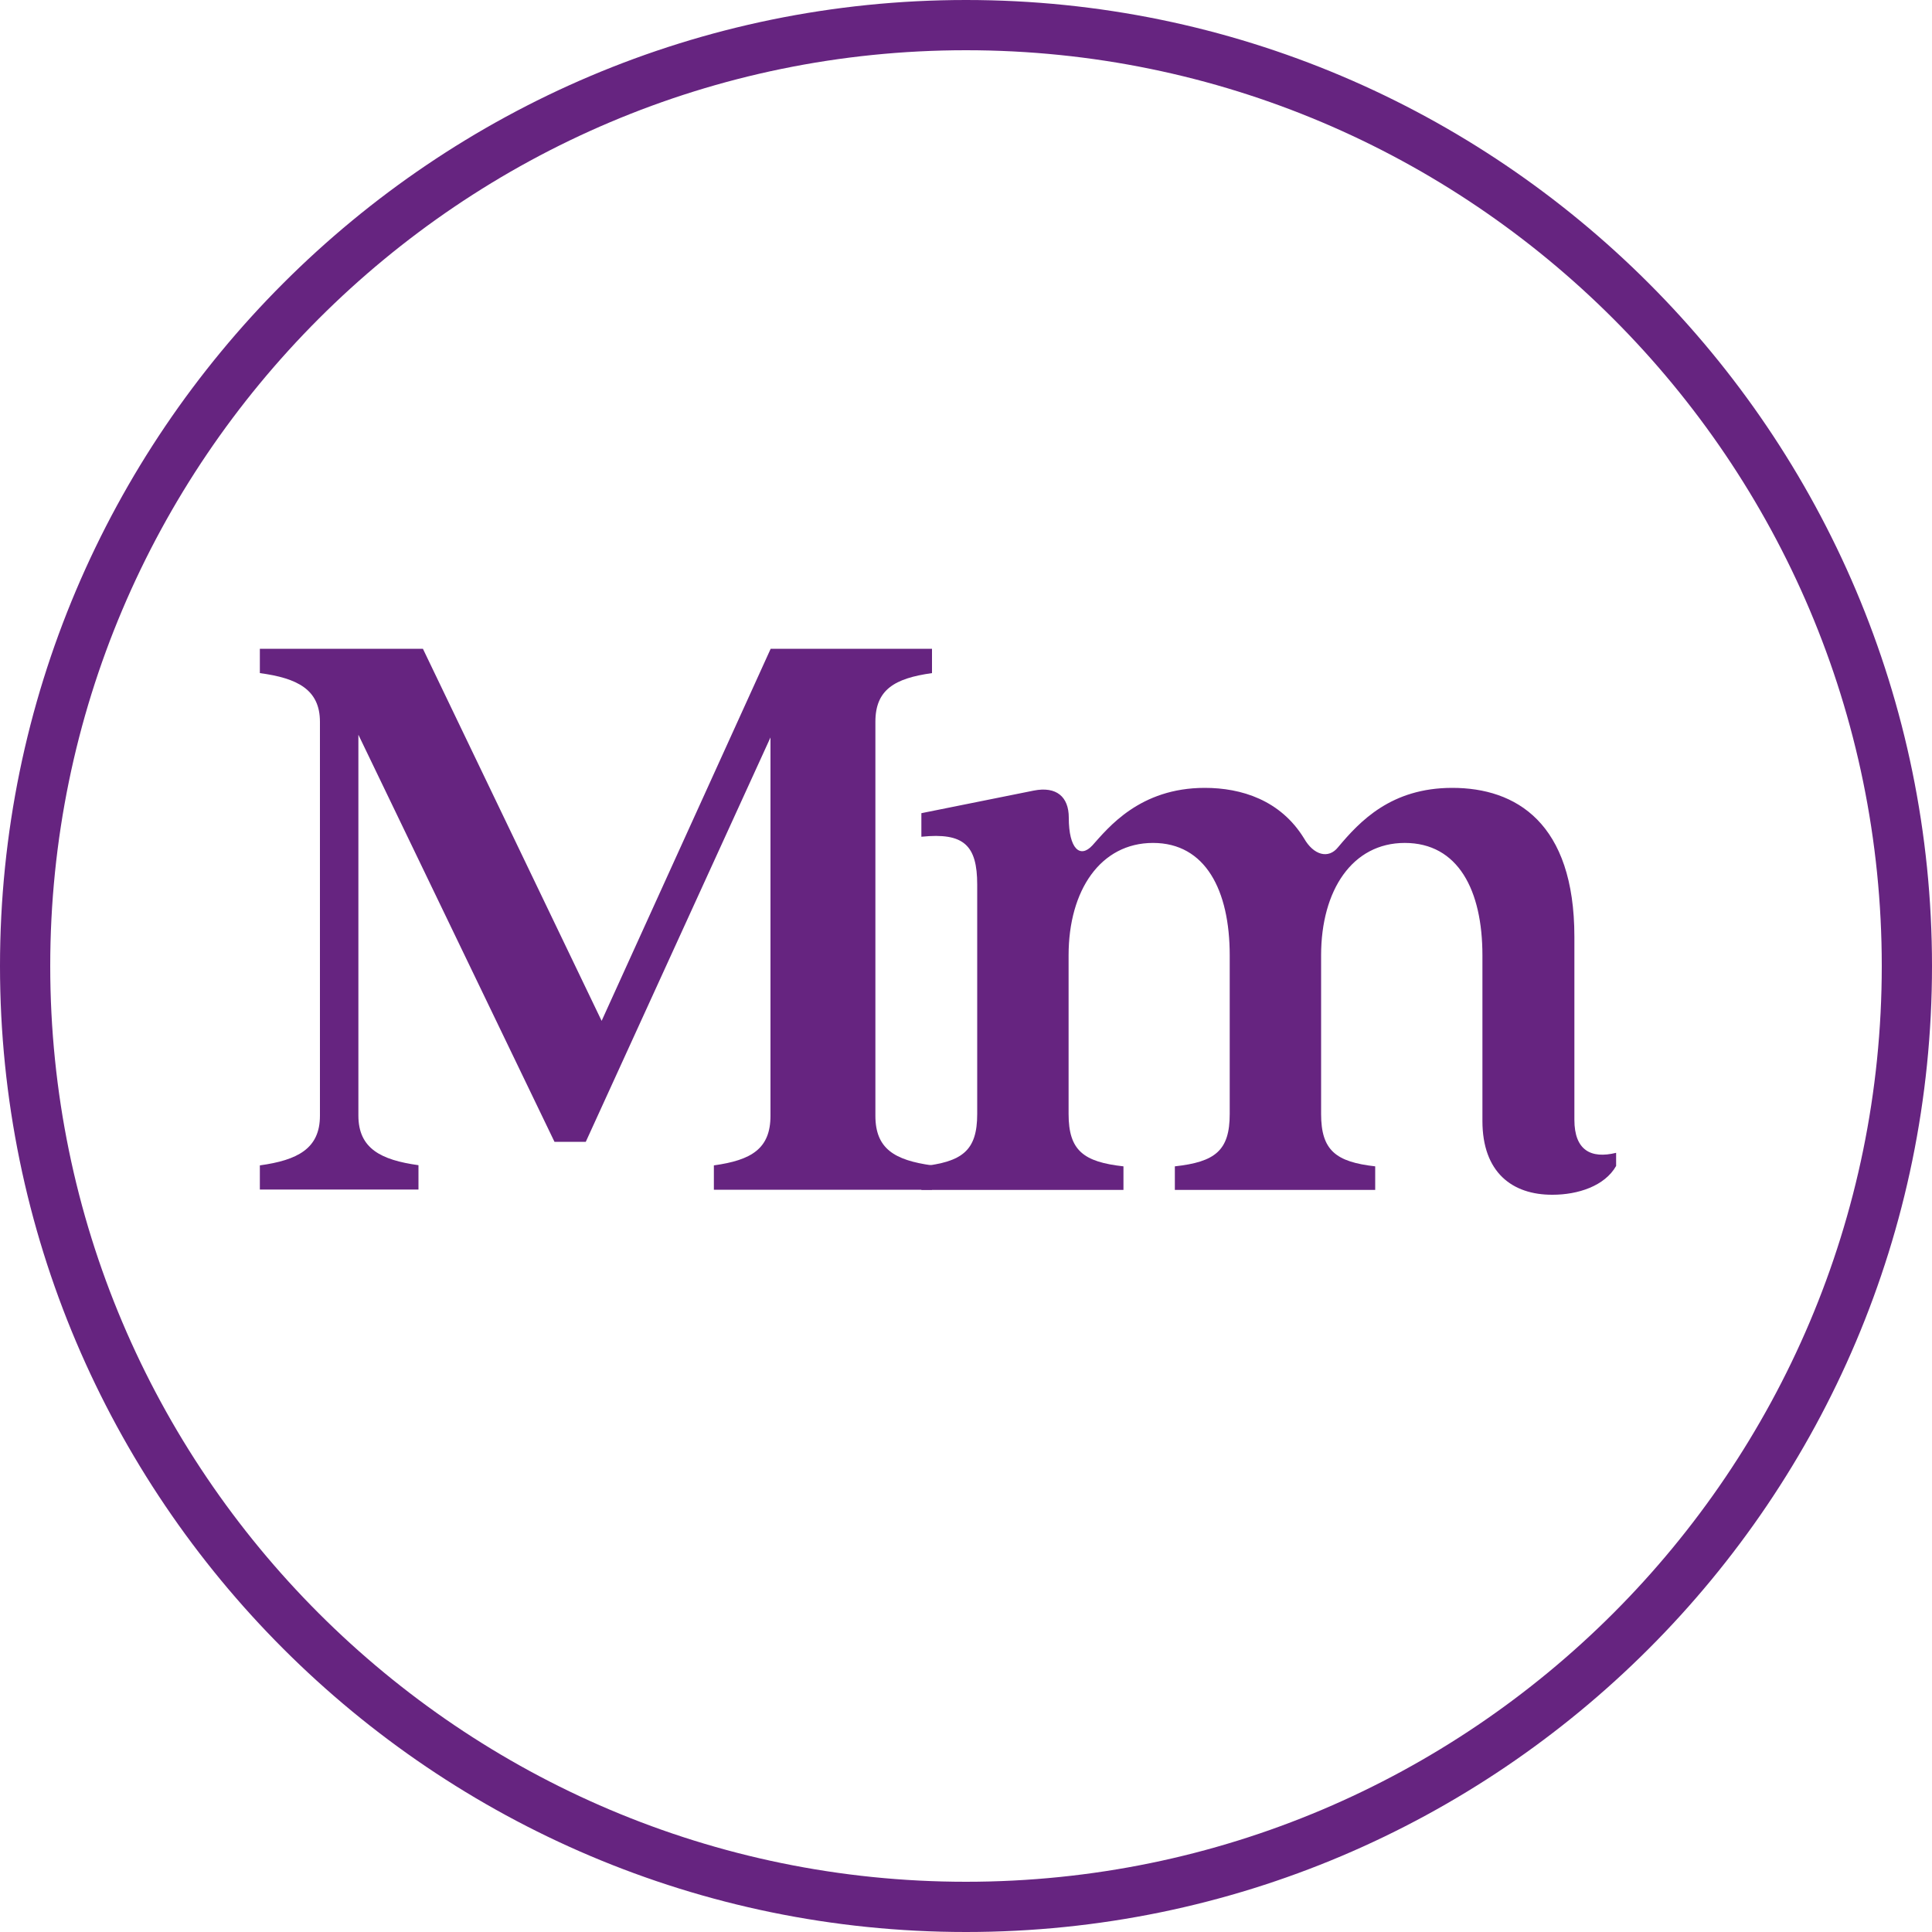 <svg version="1.1" id="Layer_1" xmlns="http://www.w3.org/2000/svg" x="0" y="0" viewBox="0 0 100 100" xml:space="preserve"><style>.st0{fill:#662480}</style><path class="st0" d="M13.45 60.32c1.94-.27 3.11-.86 3.11-2.57V37.36c0-1.67-1.17-2.26-3.11-2.52v-1.26h8.44l9.25 19.26 8.75-19.26h8.35v1.26c-1.94.27-2.93.86-2.93 2.52v20.39c0 1.71.99 2.3 2.93 2.57v1.26H36.95v-1.26c1.94-.27 2.93-.86 2.93-2.57V38.17L30.32 59.1H28.7L18.55 38.03v19.71c0 1.71 1.17 2.3 3.11 2.57v1.26h-8.21v-1.25z"/><path class="st0" d="M76.73 58.02v-8.57c0-3.38-1.26-5.82-4.02-5.82-2.71 0-4.33 2.44-4.33 5.82v8.21c0 1.89.77 2.48 2.8 2.71v1.22H60.81v-1.22c2.08-.23 2.84-.81 2.84-2.71v-8.21c0-3.38-1.26-5.82-3.97-5.82s-4.37 2.44-4.37 5.82v8.21c0 1.89.77 2.48 2.84 2.71v1.22H47.69v-1.22c2.12-.23 2.89-.81 2.89-2.71V45.79c0-2.03-.68-2.71-2.89-2.48v-1.22l5.82-1.17c1.17-.23 1.81.32 1.81 1.4 0 1.63.59 2.12 1.22 1.44.81-.9 2.44-2.98 5.82-2.98 1.89 0 3.92.63 5.14 2.62.49.86 1.26 1.08 1.76.45 1.13-1.35 2.75-3.07 5.91-3.07 3.29 0 6.32 1.8 6.32 7.71v9.47c0 1.58.86 2.03 2.16 1.71v.68c-.59 1.04-1.98 1.49-3.29 1.49-2.09.01-3.63-1.16-3.63-3.82"/><path class="st0" d="M50 2.6C23.86 2.6 2.6 23.86 2.6 50c0 26.14 21.26 47.4 47.4 47.4S97.4 76.14 97.4 50C97.4 23.86 76.14 2.6 50 2.6m0 97.4C22.43 100 0 77.57 0 50S22.43 0 50 0s50 22.43 50 50-22.43 50-50 50"/></svg>
